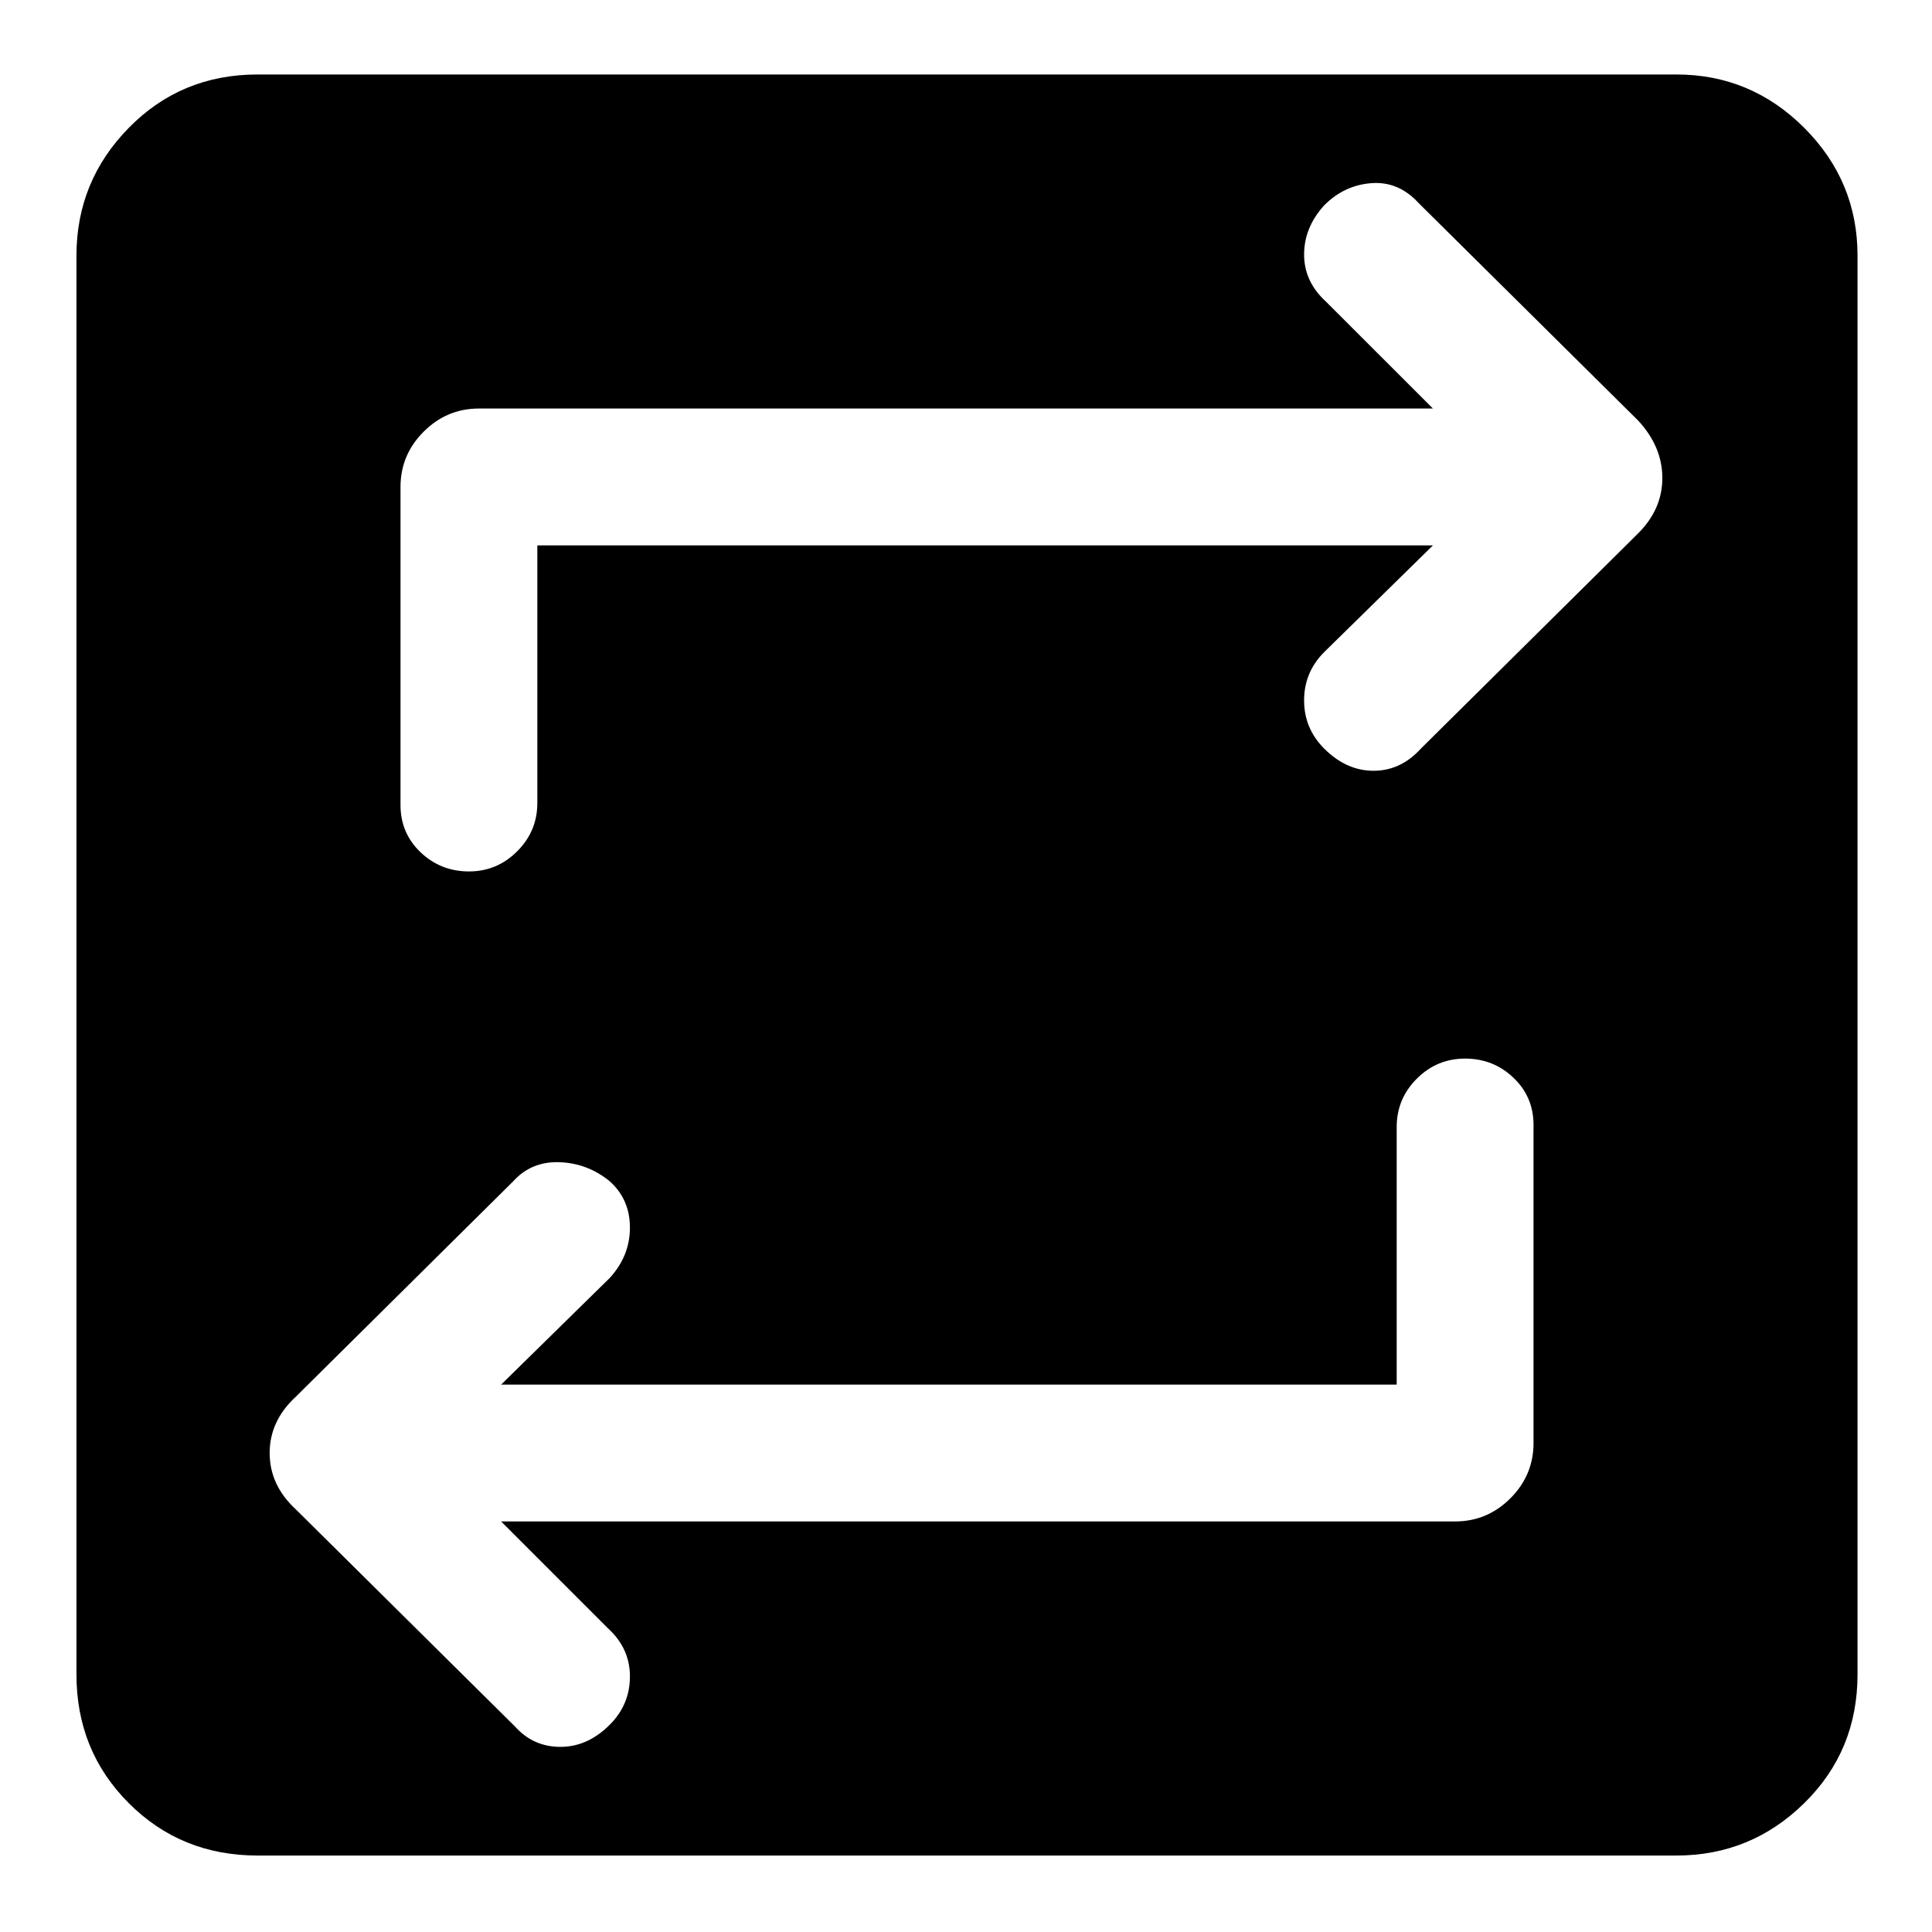 <svg xmlns="http://www.w3.org/2000/svg" height="40" width="40"><path d="M5.333 38.417q-1.583 0-2.666-1.084-1.084-1.083-1.084-2.666V5.292q0-1.542 1.084-2.646Q3.75 1.542 5.333 1.542h29.375q1.542 0 2.646 1.104 1.104 1.104 1.104 2.646v29.375q0 1.583-1.104 2.666-1.104 1.084-2.646 1.084Zm23.584-9.75H10.375l2.25-2.209q.417-.458.417-1.041 0-.584-.417-.959-.458-.375-1.042-.396-.583-.02-.958.396l-4.5 4.459q-.542.5-.542 1.166 0 .667.542 1.167l4.542 4.5q.375.417.937.417.563 0 1.021-.459.417-.416.417-1 0-.583-.459-1L10.375 31.5h19.75q.667 0 1.146-.479.479-.479.479-1.146v-6.583q0-.584-.417-.98-.416-.395-1-.395-.583 0-1 .416-.416.417-.416 1ZM11.125 11.292h18.542l-2.25 2.208q-.417.417-.417 1t.417 1q.458.458 1.021.458.562 0 .979-.458l4.5-4.458q.5-.5.5-1.146 0-.646-.5-1.188l-4.542-4.5q-.417-.458-.979-.416-.563.041-.979.458Q27 4.708 27 5.271q0 .562.458.979l2.209 2.208H9.917q-.667 0-1.146.48-.479.479-.479 1.145v6.584q0 .583.416.979.417.396 1 .396.584 0 1-.417.417-.417.417-1Z"/></svg>